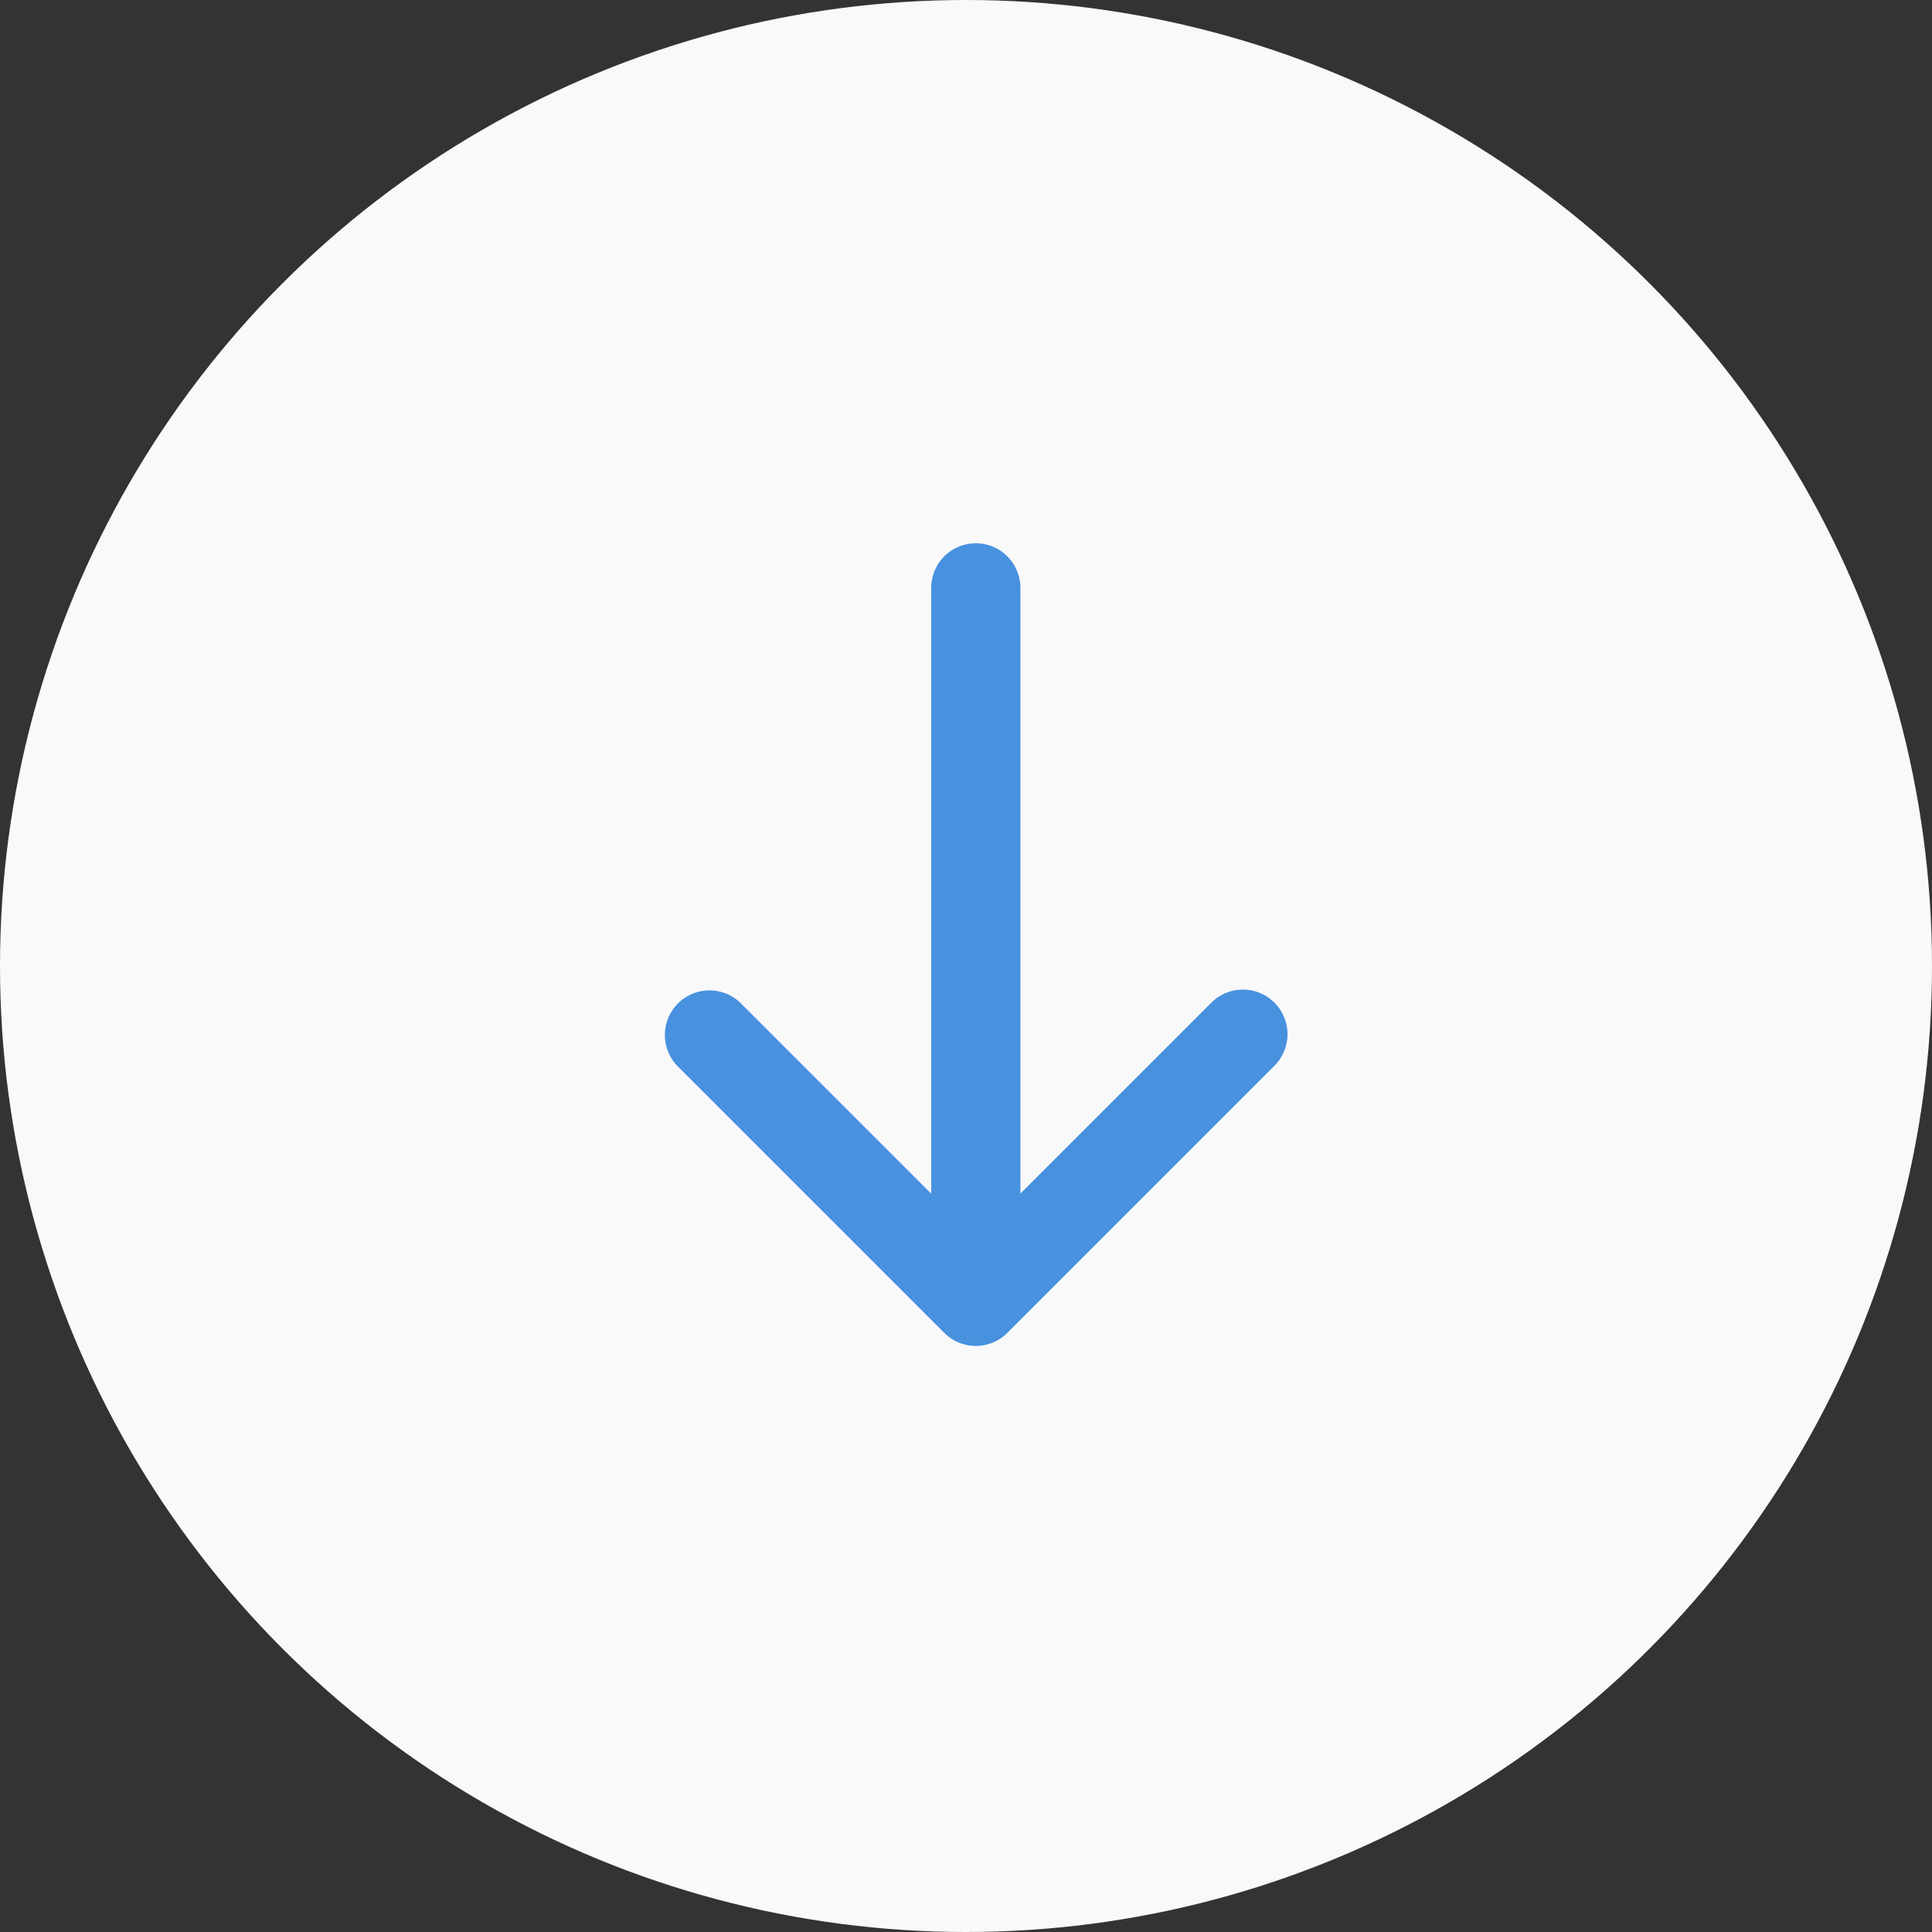 <svg xmlns="http://www.w3.org/2000/svg" xmlns:xlink="http://www.w3.org/1999/xlink" width="32" height="32" viewBox="0 0 32 32">
  <rect x="0" y="0" width="32" height="32" fill="#333333" stroke="none"/>
  <defs>
    <style>
      .cls-1 {
        fill: #fff;
        stroke: #707070;
      }

      .cls-2 {
        fill: #f9f9f9;
      }

      .cls-3 {
        clip-path: url(#clip-path);
      }

      .cls-4 {
        fill: #4891df;
      }
    </style>
    <clipPath id="clip-path">
      <circle id="椭圆_13" data-name="椭圆 13" class="cls-1" cx="12" cy="12" r="12" transform="translate(216 385)"/>
    </clipPath>
  </defs>
  <g id="组_134" data-name="组 134" transform="translate(-172 -381)">
    <circle id="椭圆_12" data-name="椭圆 12" class="cls-2" cx="16" cy="16" r="16" transform="translate(172 381)"/>
    <g id="蒙版组_6" data-name="蒙版组 6" class="cls-3" transform="translate(-40)">
      <path id="路径_371" data-name="路径 371" class="cls-4" d="M293.9,236.549V226.516l3.17,3.17a.739.739,0,0,0,1.052-1.036l-.007-.008-4.431-4.431a.738.738,0,0,0-1.045,0l-4.431,4.431a.739.739,0,0,0,1.045,1.045l3.17-3.17v10.033a.738.738,0,1,0,1.477,0Z" transform="translate(521.324 627.287) rotate(180)"/>
    </g>
  </g>
</svg>
